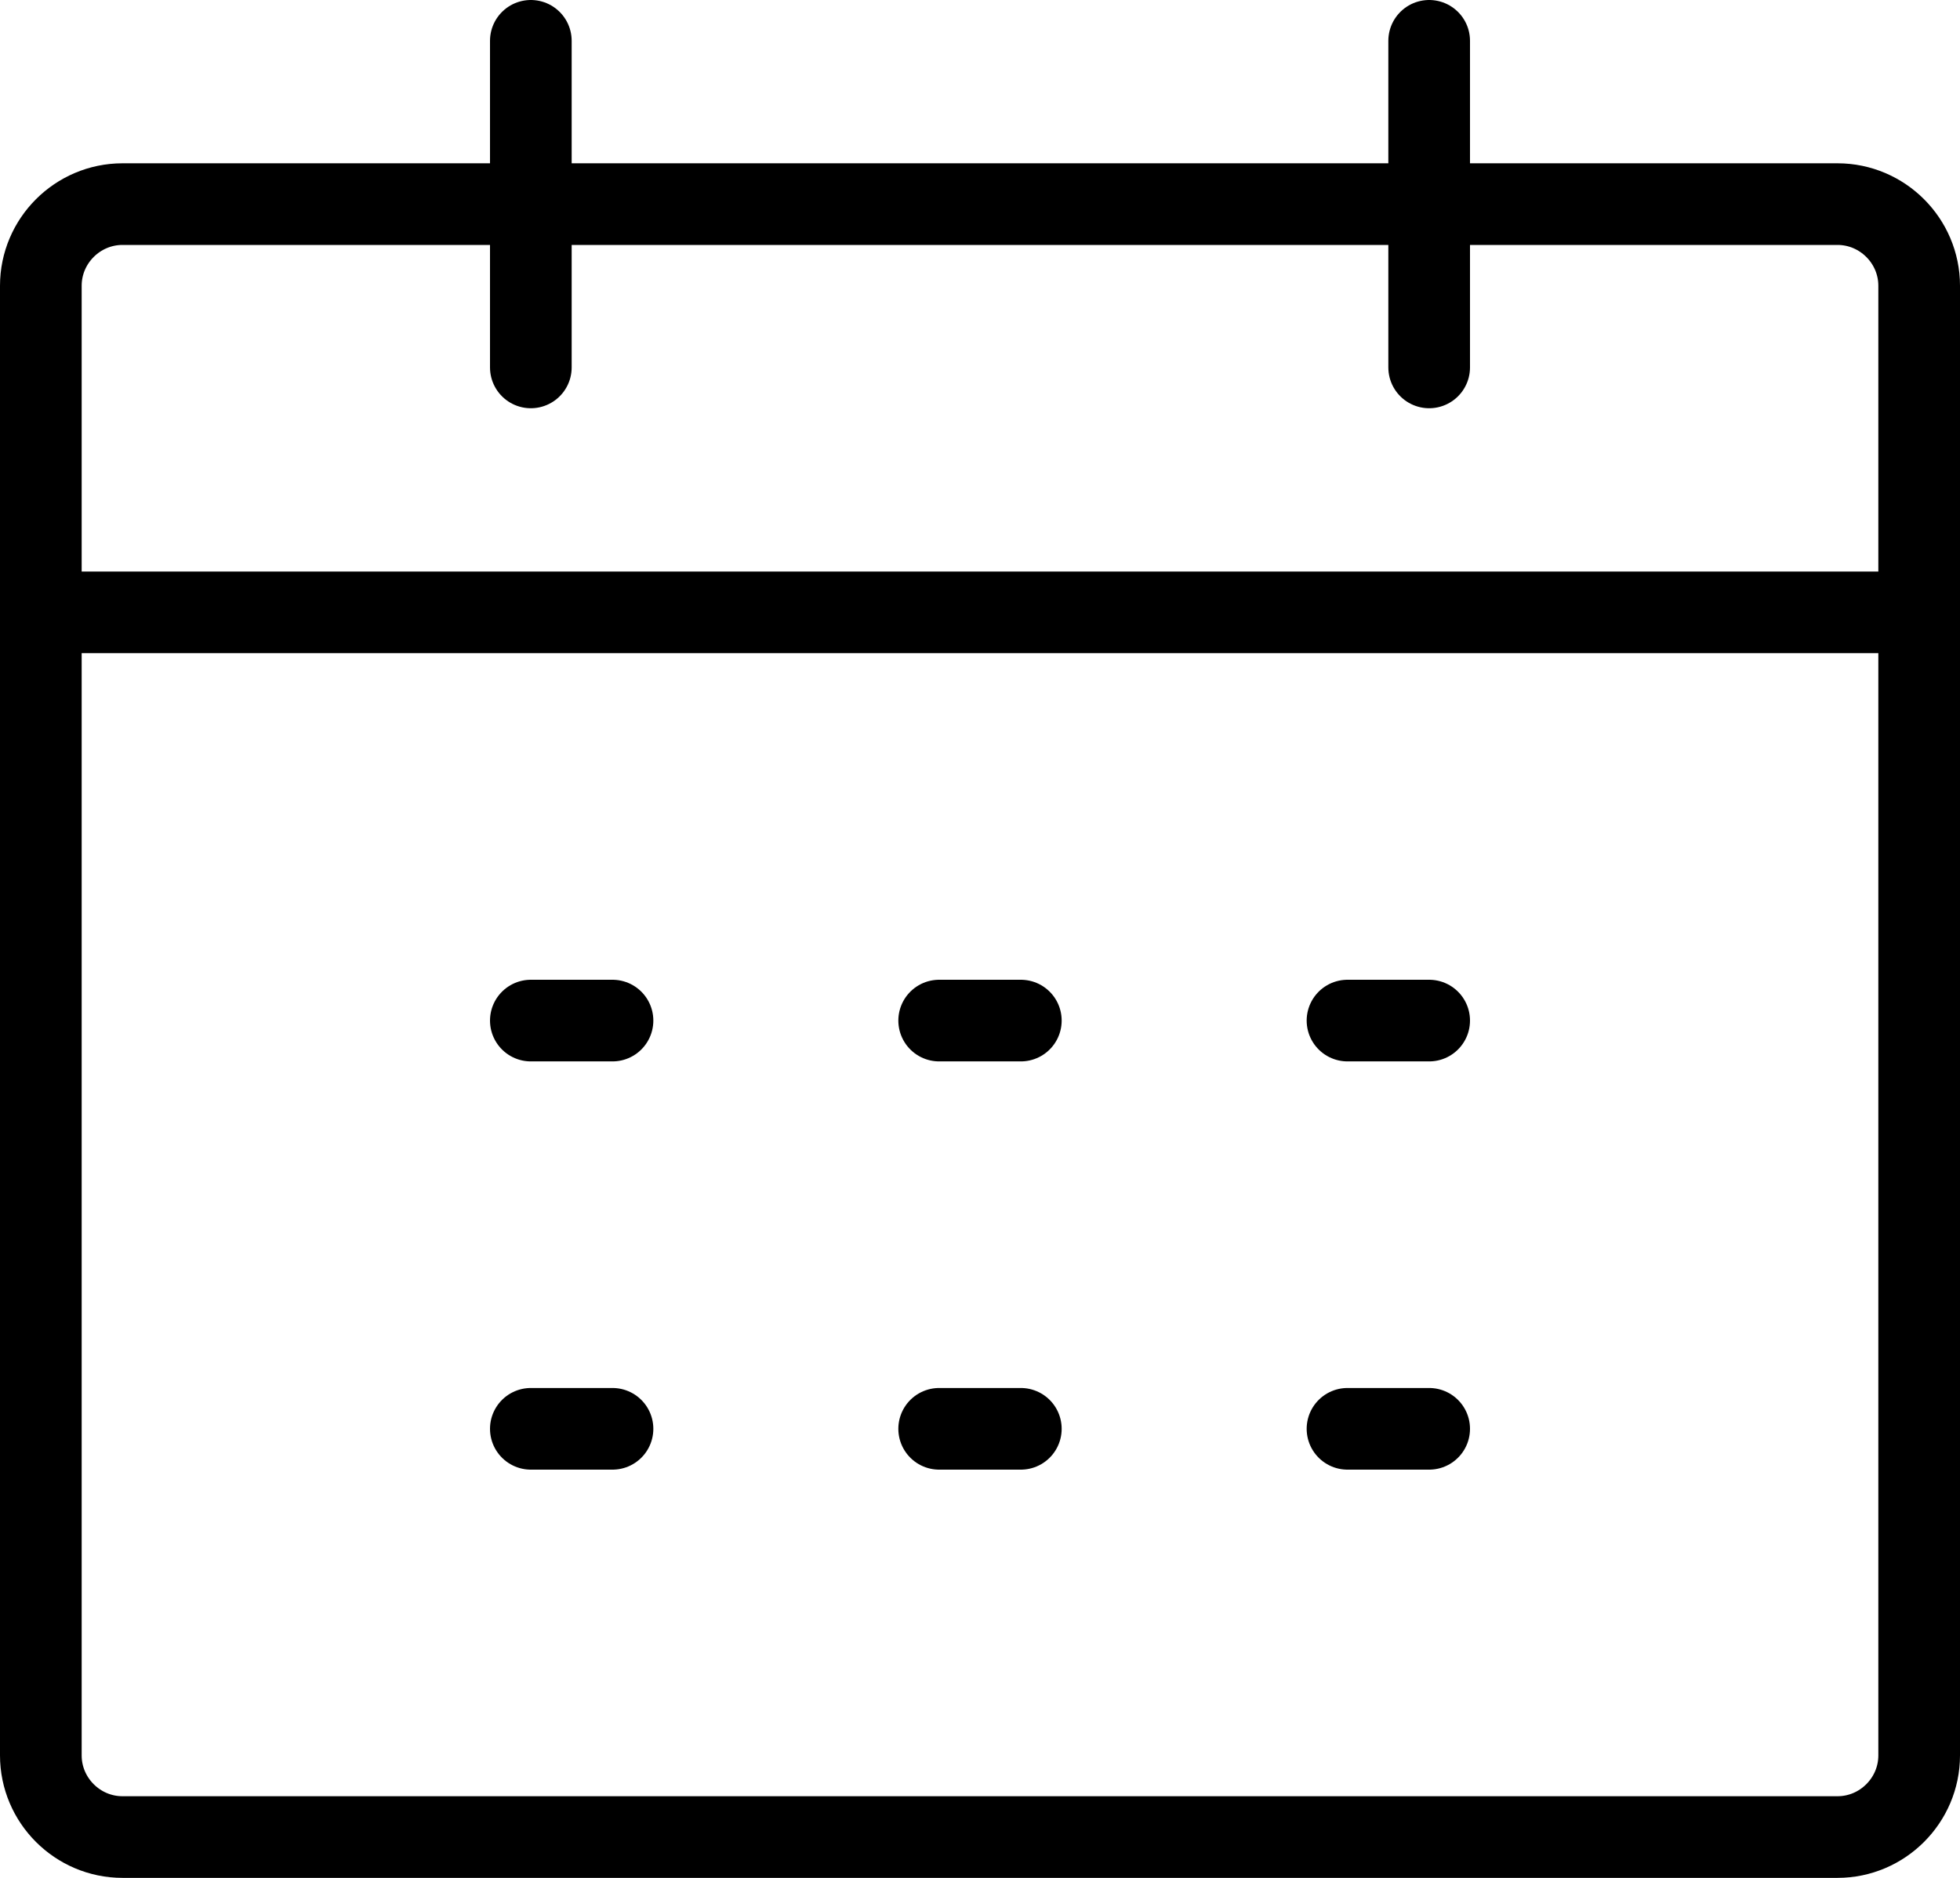 <svg xmlns="http://www.w3.org/2000/svg" width="24" height="23" viewBox="0 0 24 23">
    <g fill="none" fill-rule="evenodd" stroke-linecap="round" stroke-linejoin="round">
        <g stroke="#000">
            <g>
                <g>
                    <path d="M19.5 2.5h3c.55 0 1 .45 1 1v18c0 .55-.45 1-1 1h-21c-.55 0-1-.45-1-1v-18c0-.55.45-1 1-1h18zM6.5.5L6.5 4.5M17.5.5L17.5 4.5M.5 7.5L23.5 7.5M6.5 12.5L7.5 12.5M11.5 12.5L12.5 12.5M16.5 12.5L17.5 12.5M6.5 17.5L7.5 17.5M11.5 17.5L12.5 17.5M16.5 17.5L17.5 17.5" transform="translate(-275 -355) translate(195 342) translate(80 13)"/>
                </g>
            </g>
        </g>
    </g>
</svg>

